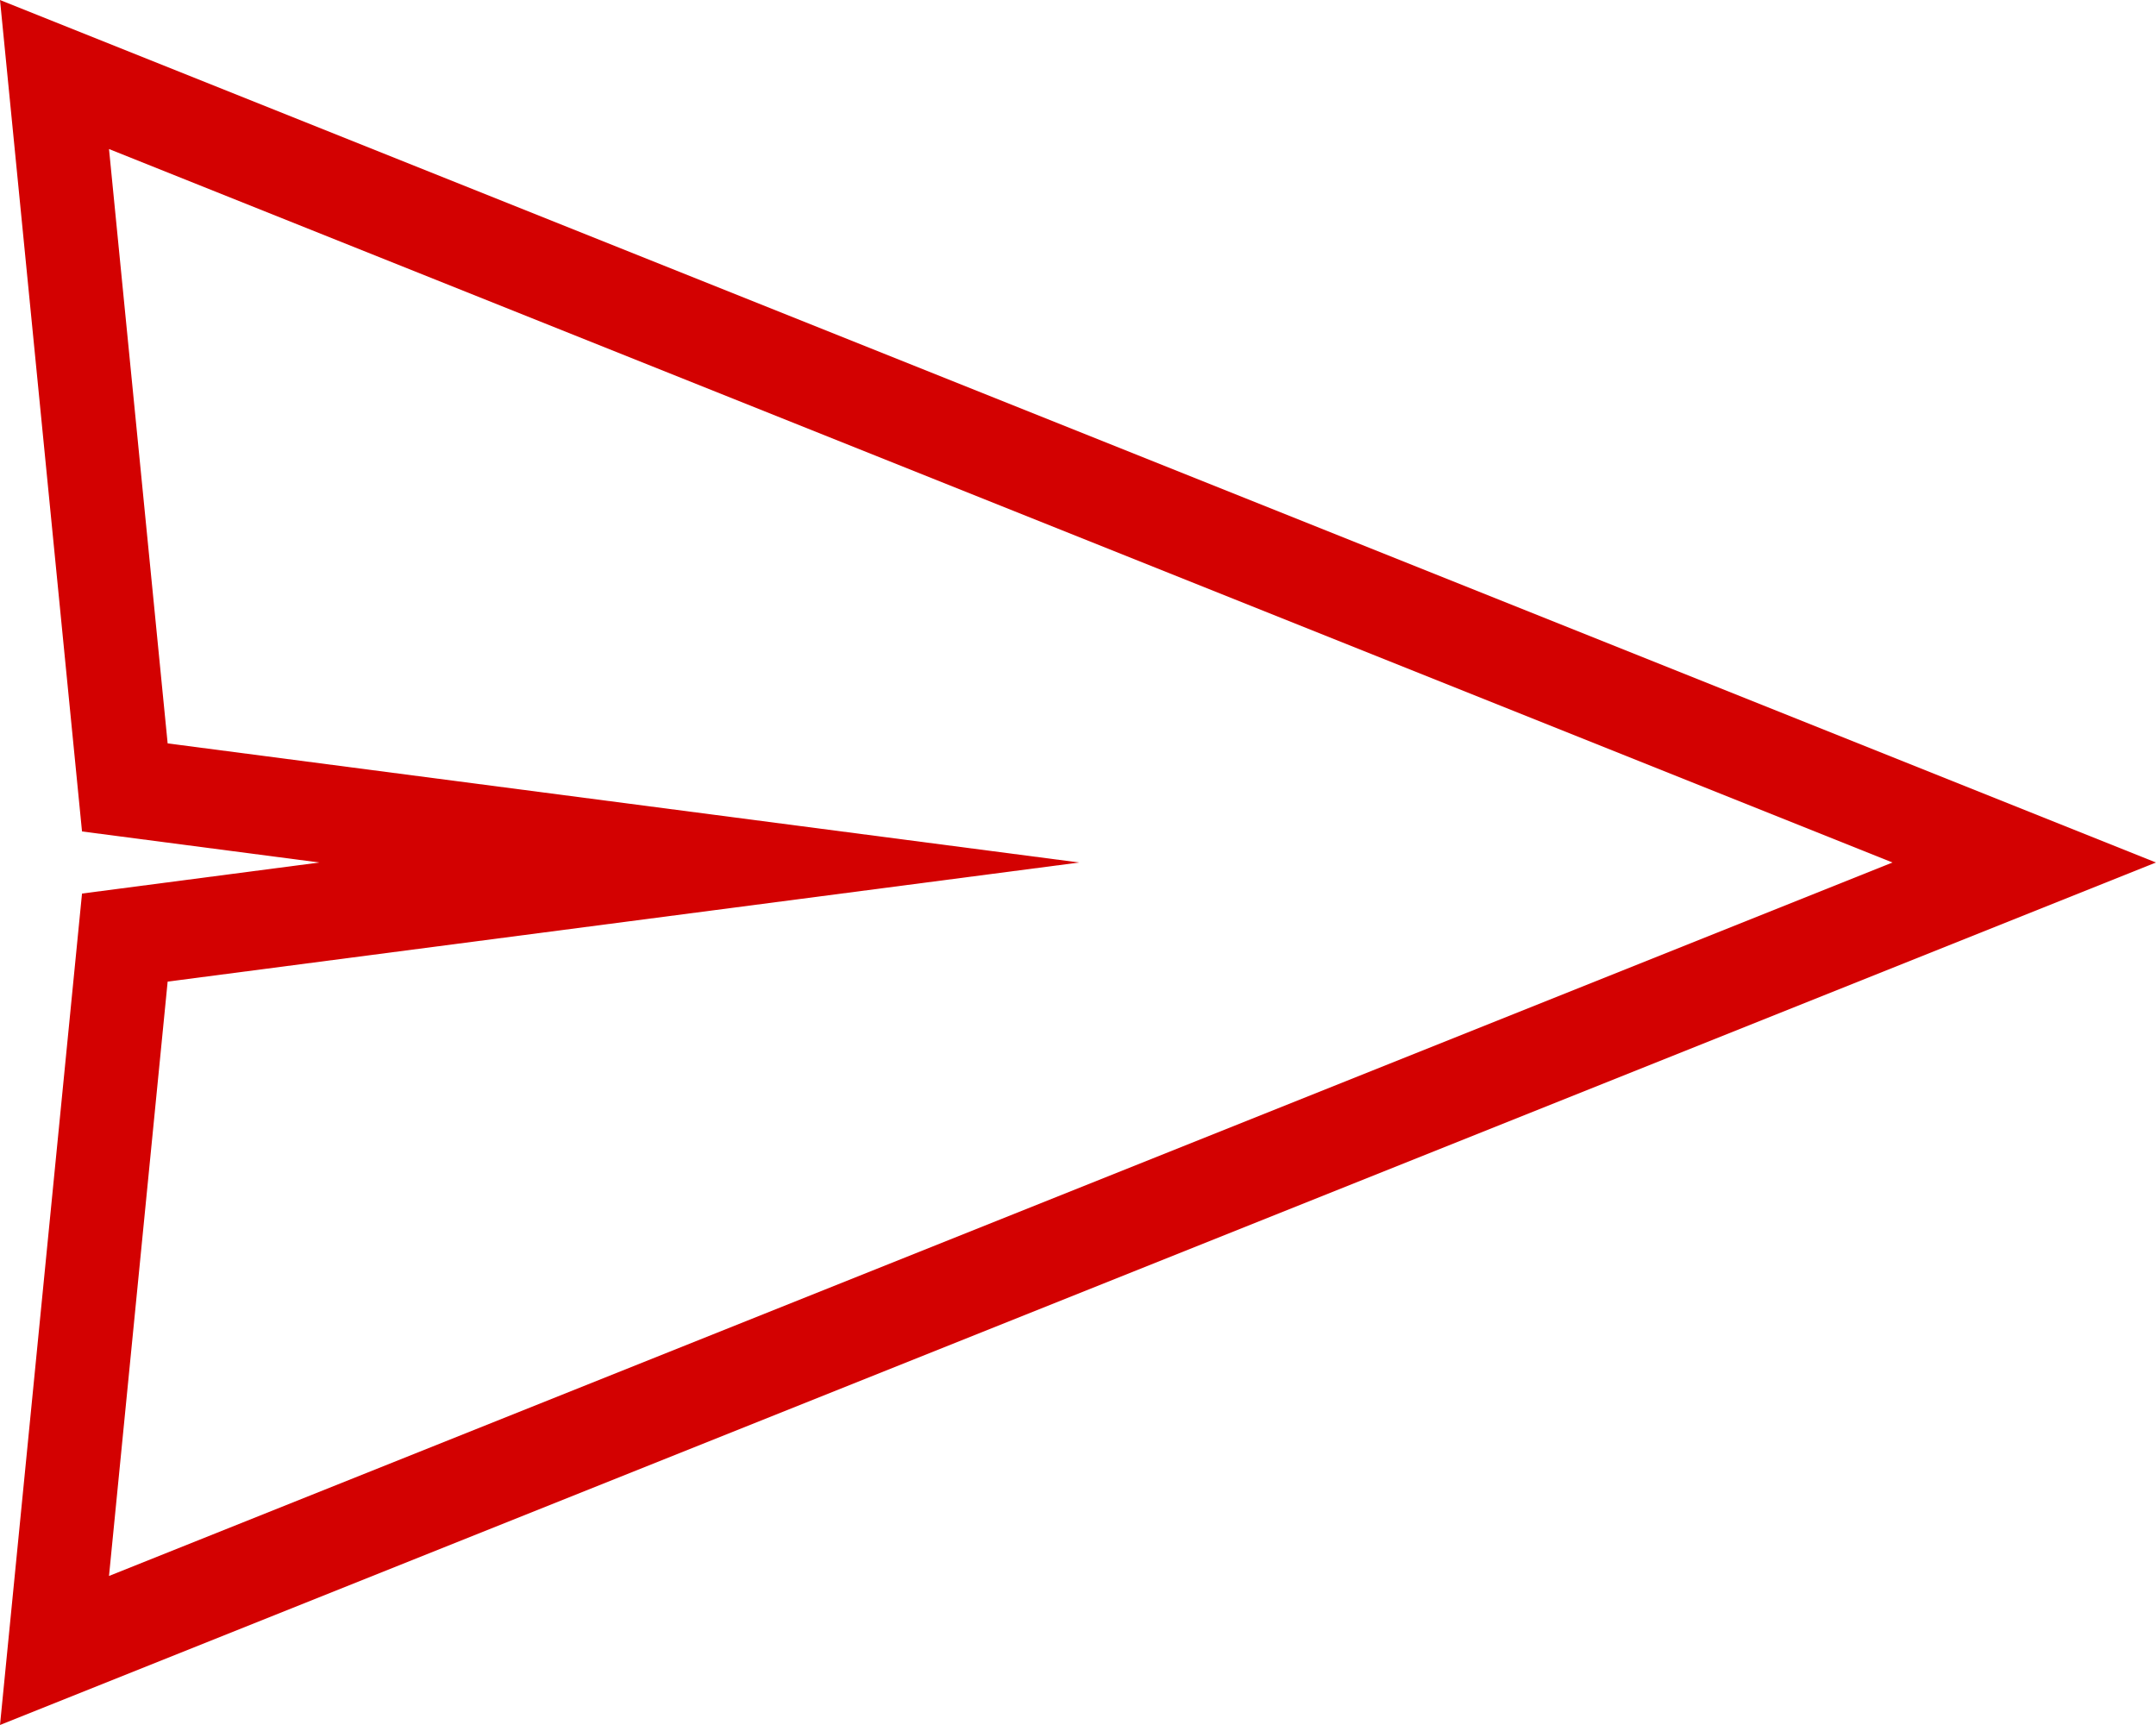 <?xml version="1.0" encoding="UTF-8"?>
<svg width="25px" height="20px" viewBox="0 0 25 20" version="1.1" xmlns="http://www.w3.org/2000/svg" xmlns:xlink="http://www.w3.org/1999/xlink">
    <!-- Generator: Sketch 52.1 (67048) - http://www.bohemiancoding.com/sketch -->
    <title>Shape</title>
    <desc>Created with Sketch.</desc>
    <g id="web" stroke="none" stroke-width="1" fill="none" fill-rule="evenodd">
        <g id="givings-user-1st-screen-copy-3" transform="translate(-1015, -655)" fill="#D30101" fill-rule="nonzero">
            <g id="card-personal-details" transform="translate(270, 90)">
                <g id="Group-3" transform="translate(0, 550)">
                    <path d="M746.944,23.619 L757.515,25 L746.944,26.381 L746.264,33.272 L766.945,25 L746.264,16.728 L746.944,23.619 Z M745.951,24.64 L745,15 L770,25 L745,35 L745.951,25.36 L748.704,25 L745.951,24.64 Z" id="Shape"></path>
                </g>
            </g>
        </g>
    </g>
</svg>